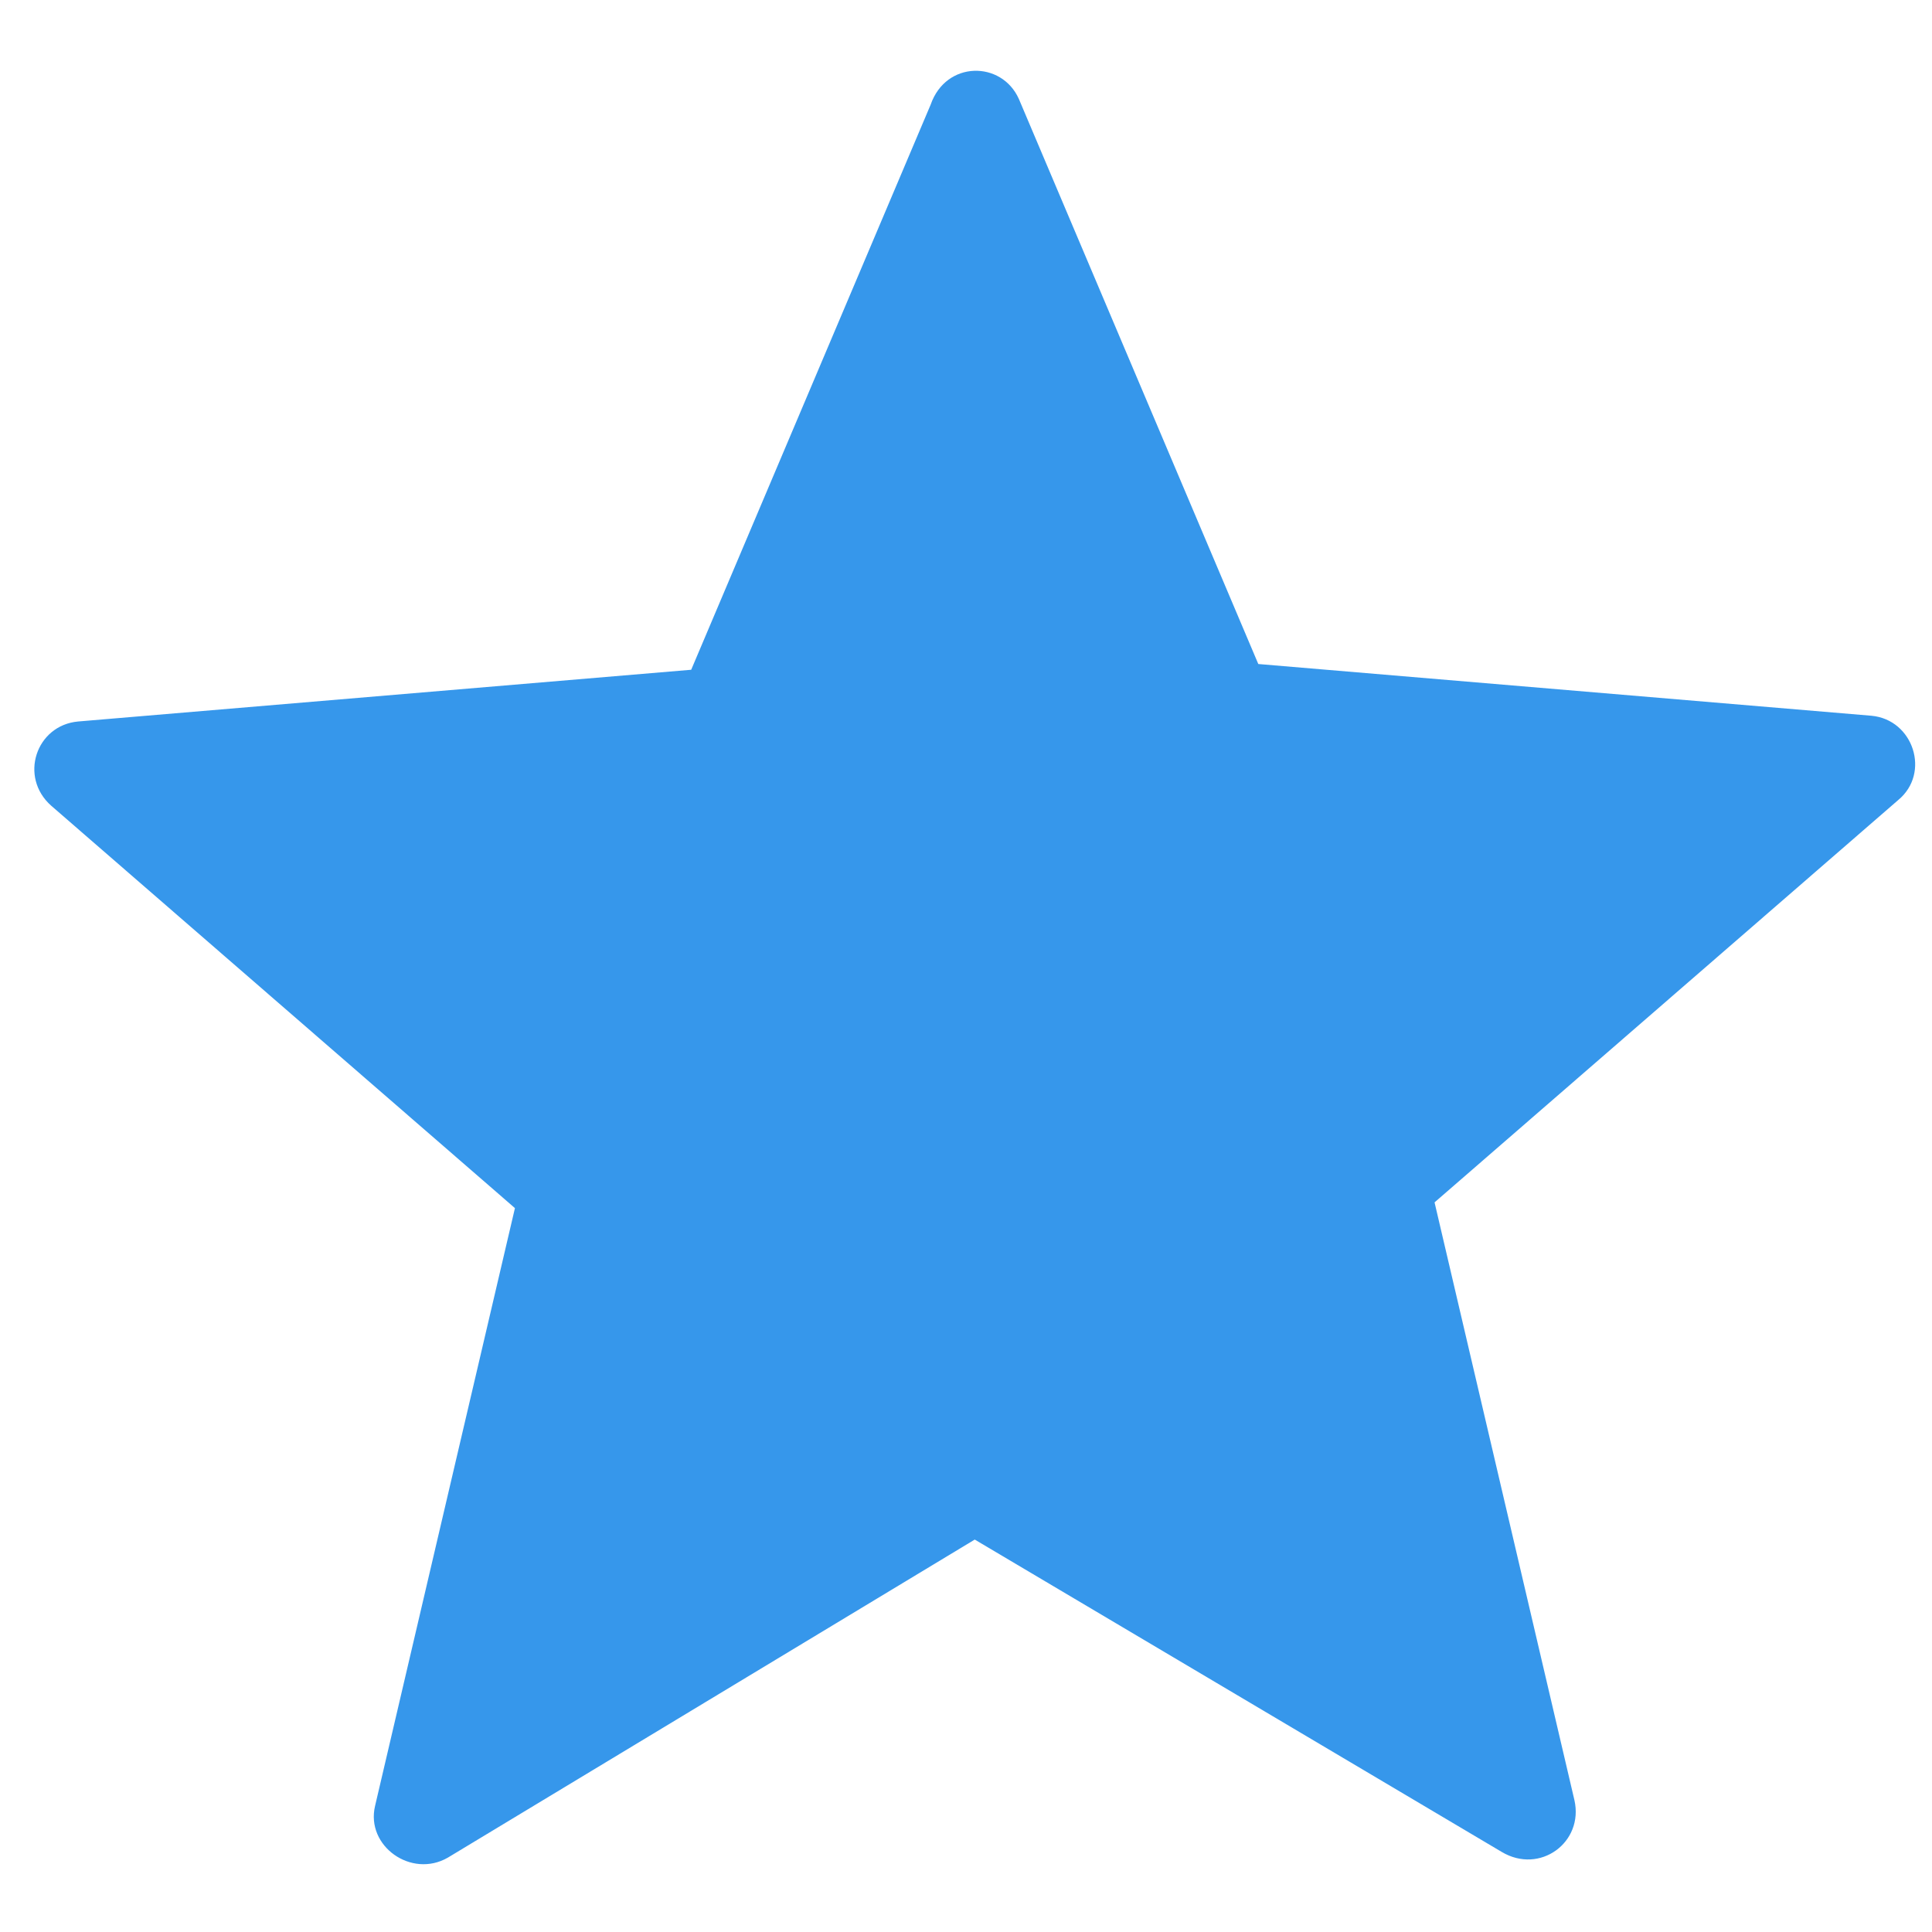 <?xml version="1.0" encoding="UTF-8" standalone="no"?>
<svg
   xmlns:dc="http://purl.org/dc/elements/1.1/"
   xmlns:cc="http://creativecommons.org/ns#"
   xmlns:rdf="http://www.w3.org/1999/02/22-rdf-syntax-ns#"
   xmlns:svg="http://www.w3.org/2000/svg"
   xmlns="http://www.w3.org/2000/svg"
   id="svg5130"
   version="1.1"
   viewBox="0 0 26.723 26.723"
   height="101"
   width="101">
  <defs
     id="defs5124" />
  <g
     transform="translate(0,-270.277)"
     id="layer1">
    <g
       transform="matrix(0.265,0,0,0.265,-63.394,270.372)"
       style="fill:#3697eb"
       id="Star">
      <path
         style="fill:#3697eb"
         id="path20"
         d="m 292.4,4.8 12.5,29.5 32,2.7 c 2.2,0.2 3.1,3 1.4,4.4 l -24.2,21 7.3,31.2 c 0.5,2.2 -1.8,3.9 -3.8,2.7 L 290.1,80 262.6,96.6 c -1.9,1.1 -4.3,-0.6 -3.8,-2.7 l 7.3,-31.2 -24.2,-21 c -1.7,-1.5 -0.8,-4.2 1.4,-4.4 l 32,-2.7 12.5,-29.5 c 0.8,-2.3 3.7,-2.3 4.6,-0.3 z"
         class="st0" />
    </g>
  </g>
</svg>
